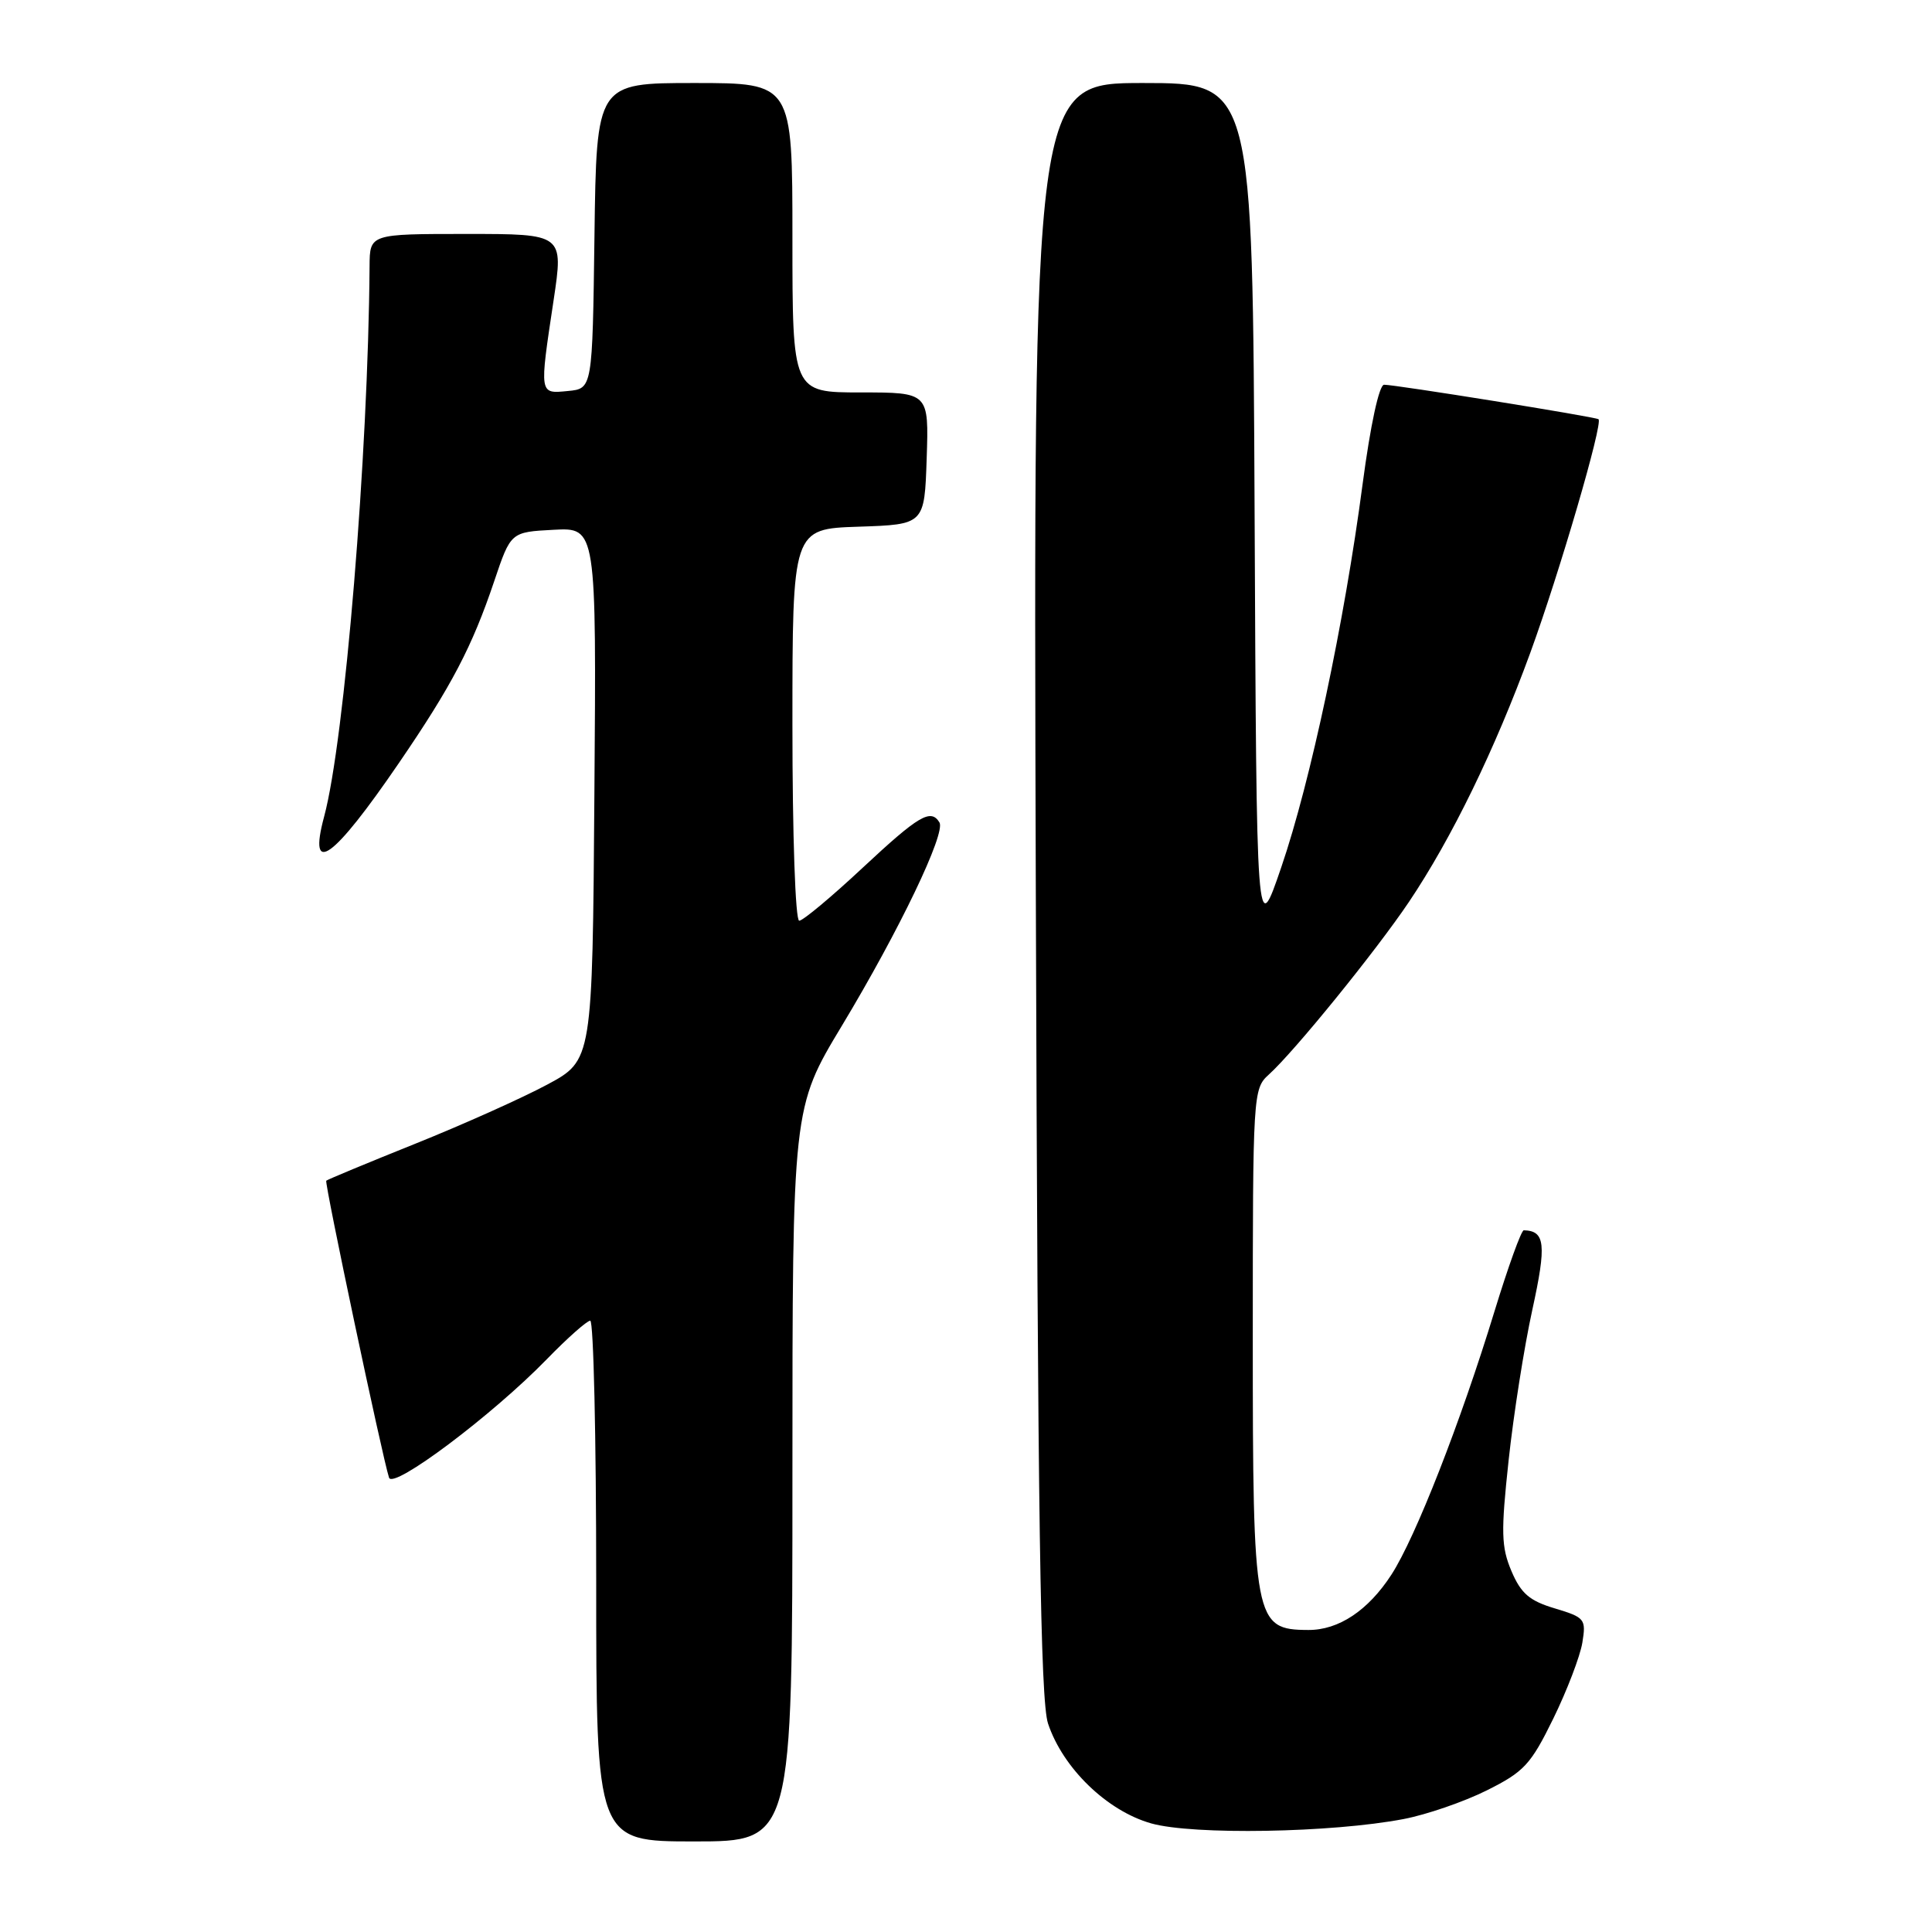 <?xml version="1.0" encoding="UTF-8" standalone="no"?>
<!DOCTYPE svg PUBLIC "-//W3C//DTD SVG 1.1//EN" "http://www.w3.org/Graphics/SVG/1.1/DTD/svg11.dtd" >
<svg xmlns="http://www.w3.org/2000/svg" xmlns:xlink="http://www.w3.org/1999/xlink" version="1.1" viewBox="0 0 256 256">
 <g >
 <path fill="currentColor"
d=" M 105.00 195.39 C 105.00 146.79 105.00 146.79 111.57 135.89 C 119.16 123.28 125.35 110.38 124.48 108.97 C 123.33 107.11 121.74 108.05 114.29 115.00 C 110.17 118.85 106.39 122.00 105.90 122.00 C 105.39 122.00 105.00 110.73 105.00 96.04 C 105.00 70.08 105.00 70.08 113.75 69.79 C 122.50 69.50 122.50 69.50 122.79 60.75 C 123.08 52.00 123.08 52.00 114.04 52.00 C 105.00 52.00 105.00 52.00 105.00 31.50 C 105.00 11.00 105.00 11.00 92.02 11.00 C 79.04 11.00 79.04 11.00 78.77 31.25 C 78.50 51.50 78.50 51.50 75.25 51.81 C 71.43 52.18 71.46 52.37 73.36 39.75 C 74.67 31.00 74.67 31.00 61.84 31.00 C 49.00 31.00 49.00 31.00 48.97 35.25 C 48.79 60.29 45.67 98.08 42.95 108.20 C 40.77 116.30 44.12 113.89 52.86 101.10 C 59.86 90.86 62.56 85.70 65.49 77.00 C 67.68 70.50 67.68 70.50 73.35 70.20 C 79.03 69.90 79.03 69.90 78.76 105.20 C 78.50 140.50 78.50 140.50 72.50 143.72 C 69.20 145.49 61.33 149.02 55.00 151.56 C 48.67 154.10 43.38 156.30 43.23 156.45 C 42.97 156.70 50.68 193.17 51.55 195.80 C 52.08 197.40 65.25 187.51 72.46 180.10 C 75.19 177.29 77.78 175.00 78.21 175.00 C 78.65 175.00 79.00 190.53 79.00 209.50 C 79.00 244.00 79.00 244.00 92.00 244.00 C 105.00 244.00 105.00 244.00 105.00 195.39 Z  M 186.00 241.03 C 189.03 240.45 193.97 238.75 197.00 237.24 C 201.95 234.77 202.83 233.82 205.82 227.72 C 207.64 224.00 209.37 219.47 209.67 217.66 C 210.18 214.53 210.01 214.32 206.02 213.12 C 202.67 212.12 201.54 211.15 200.28 208.19 C 198.92 204.98 198.87 203.05 199.90 193.50 C 200.55 187.45 201.96 178.48 203.04 173.56 C 204.94 164.88 204.75 163.09 201.91 163.02 C 201.58 163.01 199.84 167.84 198.03 173.75 C 193.53 188.48 187.55 203.75 184.37 208.65 C 181.30 213.39 177.37 216.01 173.35 215.98 C 166.20 215.95 166.00 214.87 166.00 177.22 C 166.00 144.98 166.04 144.27 168.11 142.40 C 171.49 139.36 182.30 126.04 186.70 119.50 C 192.36 111.07 198.07 99.35 202.77 86.50 C 206.65 75.87 212.44 56.04 211.81 55.55 C 211.40 55.23 184.81 50.96 183.40 50.98 C 182.74 50.99 181.59 56.31 180.55 64.16 C 178.14 82.46 173.65 103.60 169.77 114.93 C 166.50 124.50 166.50 124.50 166.24 67.75 C 165.98 11.00 165.98 11.00 151.45 11.00 C 136.92 11.00 136.92 11.00 137.25 117.75 C 137.51 201.53 137.86 225.33 138.87 228.38 C 140.84 234.29 146.68 239.95 152.54 241.61 C 158.08 243.17 176.46 242.86 186.00 241.03 Z "/>
</g>
</svg>